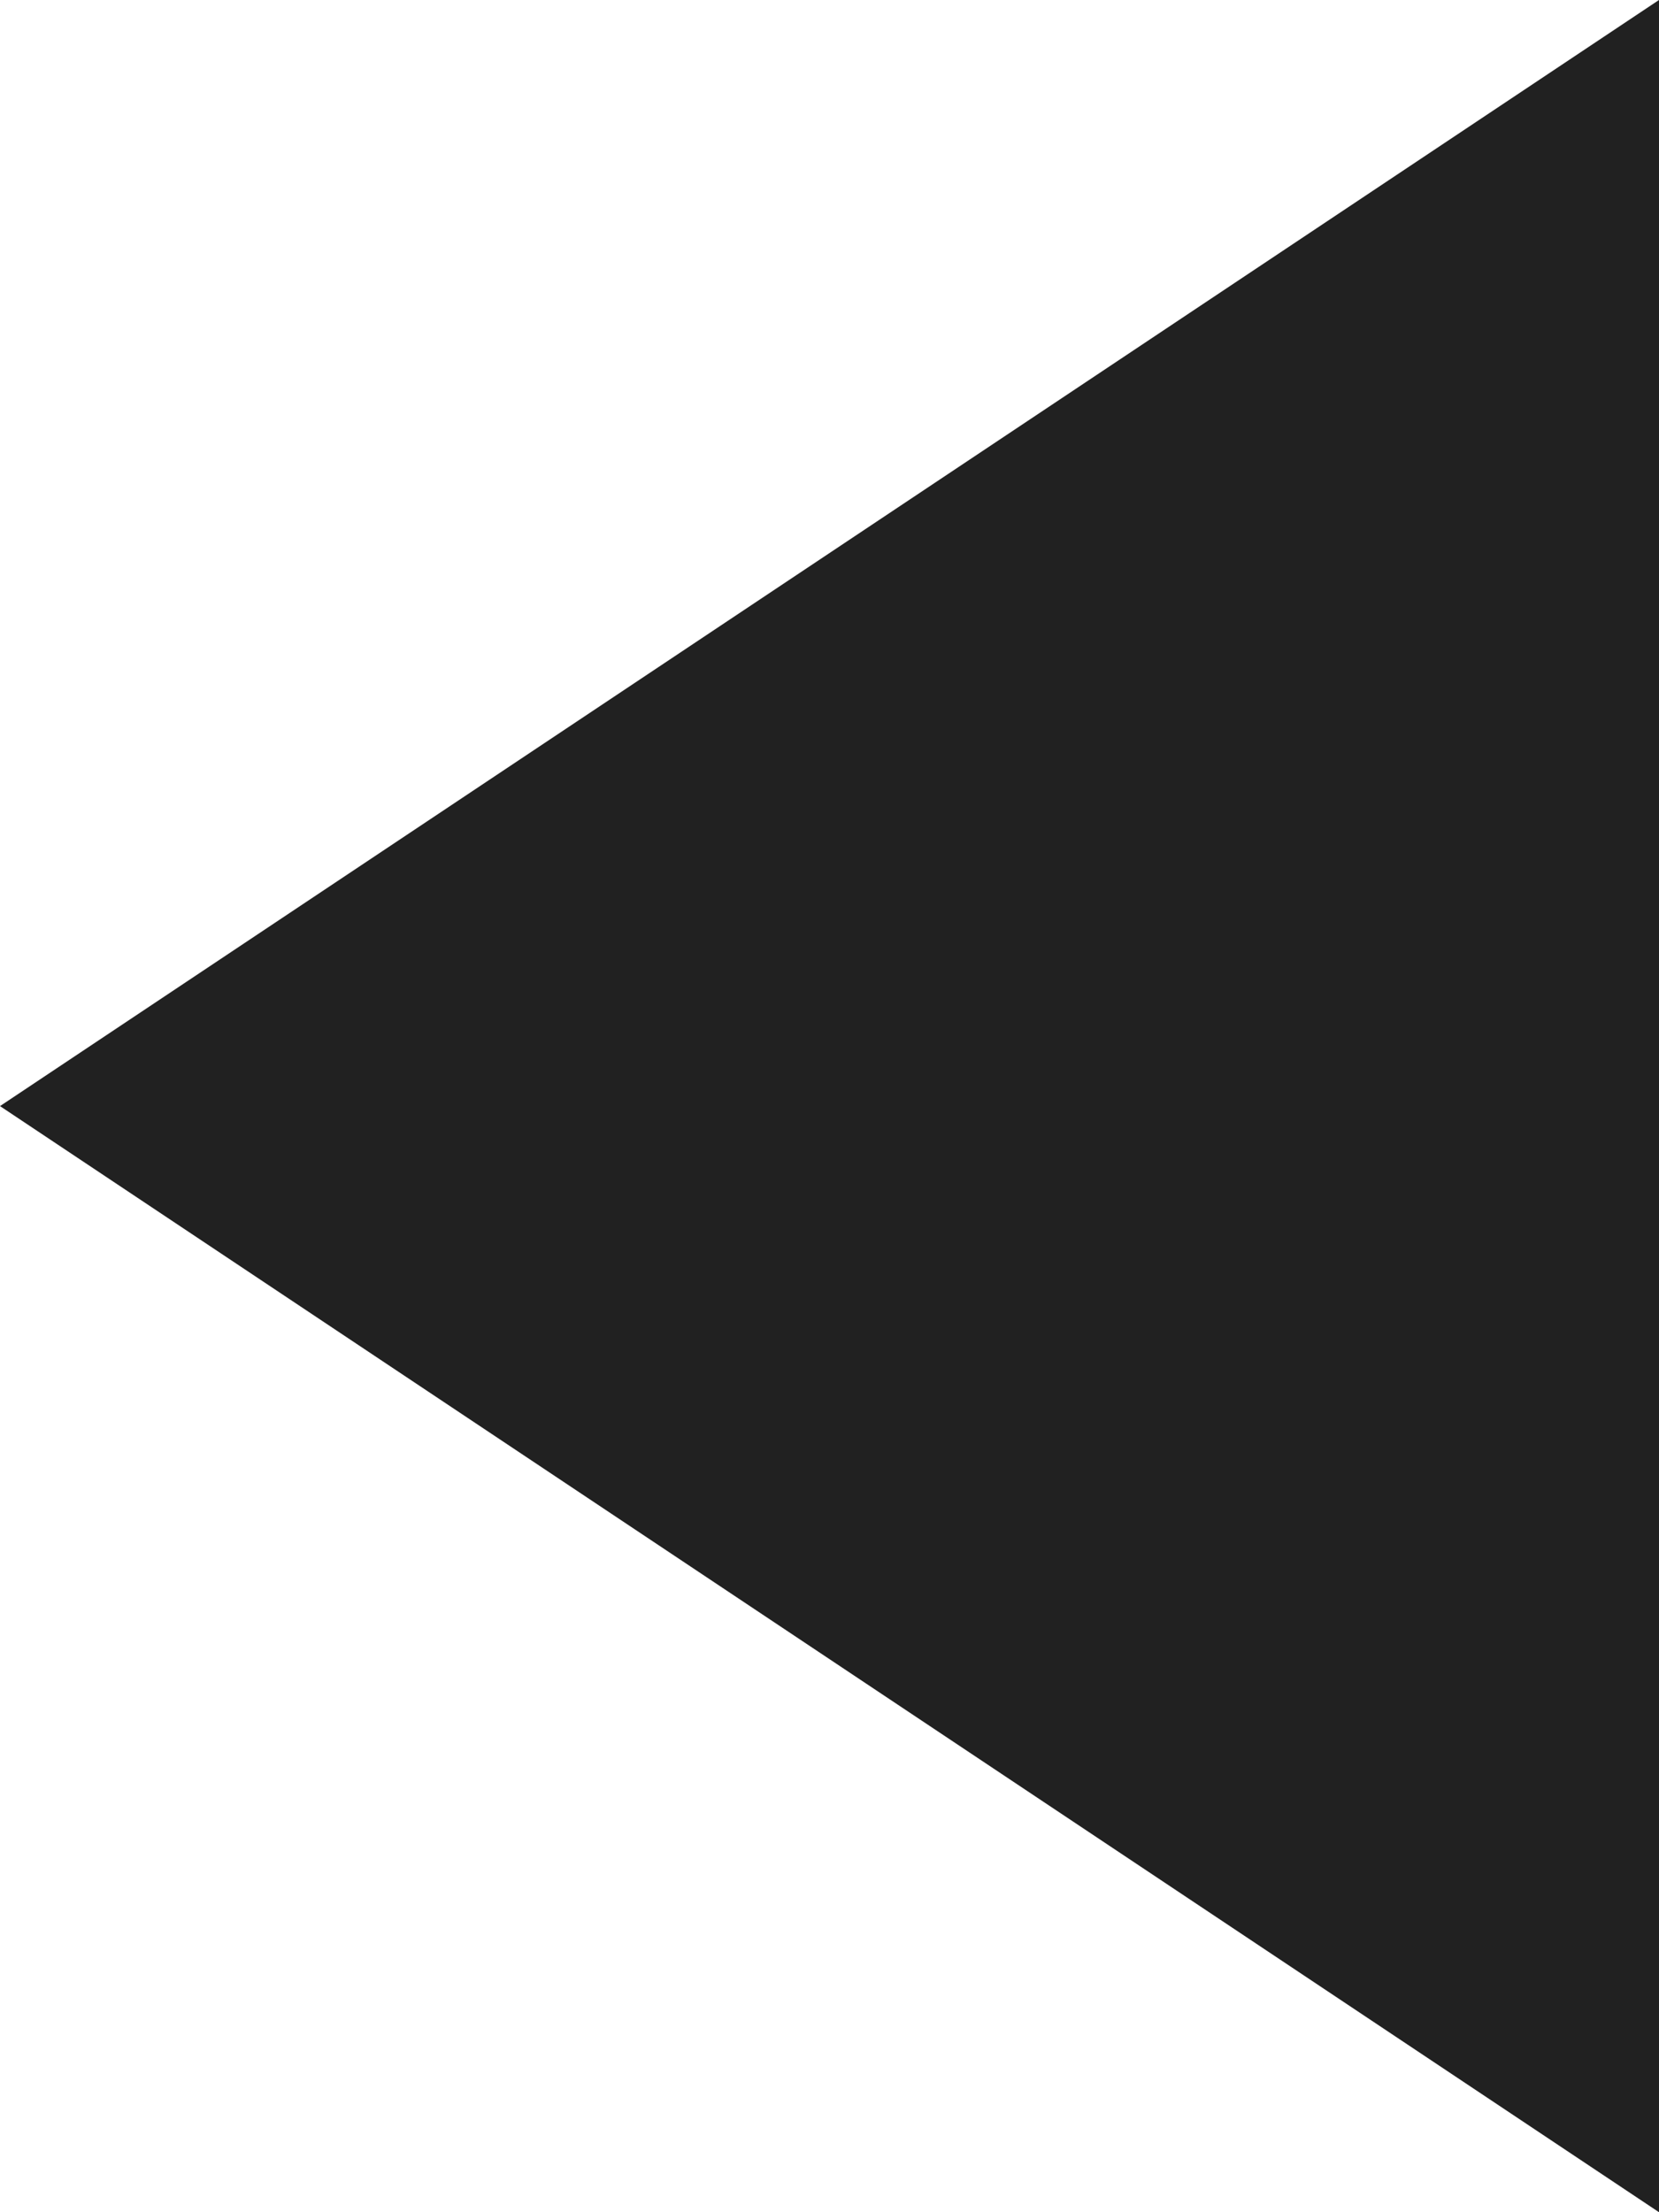 <?xml version="1.0" encoding="utf-8"?>
<!-- Generator: Adobe Illustrator 18.1.1, SVG Export Plug-In . SVG Version: 6.00 Build 0)  -->
<svg version="1.1" id="Layer_1" xmlns="http://www.w3.org/2000/svg" xmlns:xlink="http://www.w3.org/1999/xlink" x="0px" y="0px"
	 width="6px" height="8px" viewBox="0 0 6 8" enable-background="new 0 0 6 8" xml:space="preserve">
<polygon fill="#212121" points="6,8 0,4 6,0 "/>
</svg>
